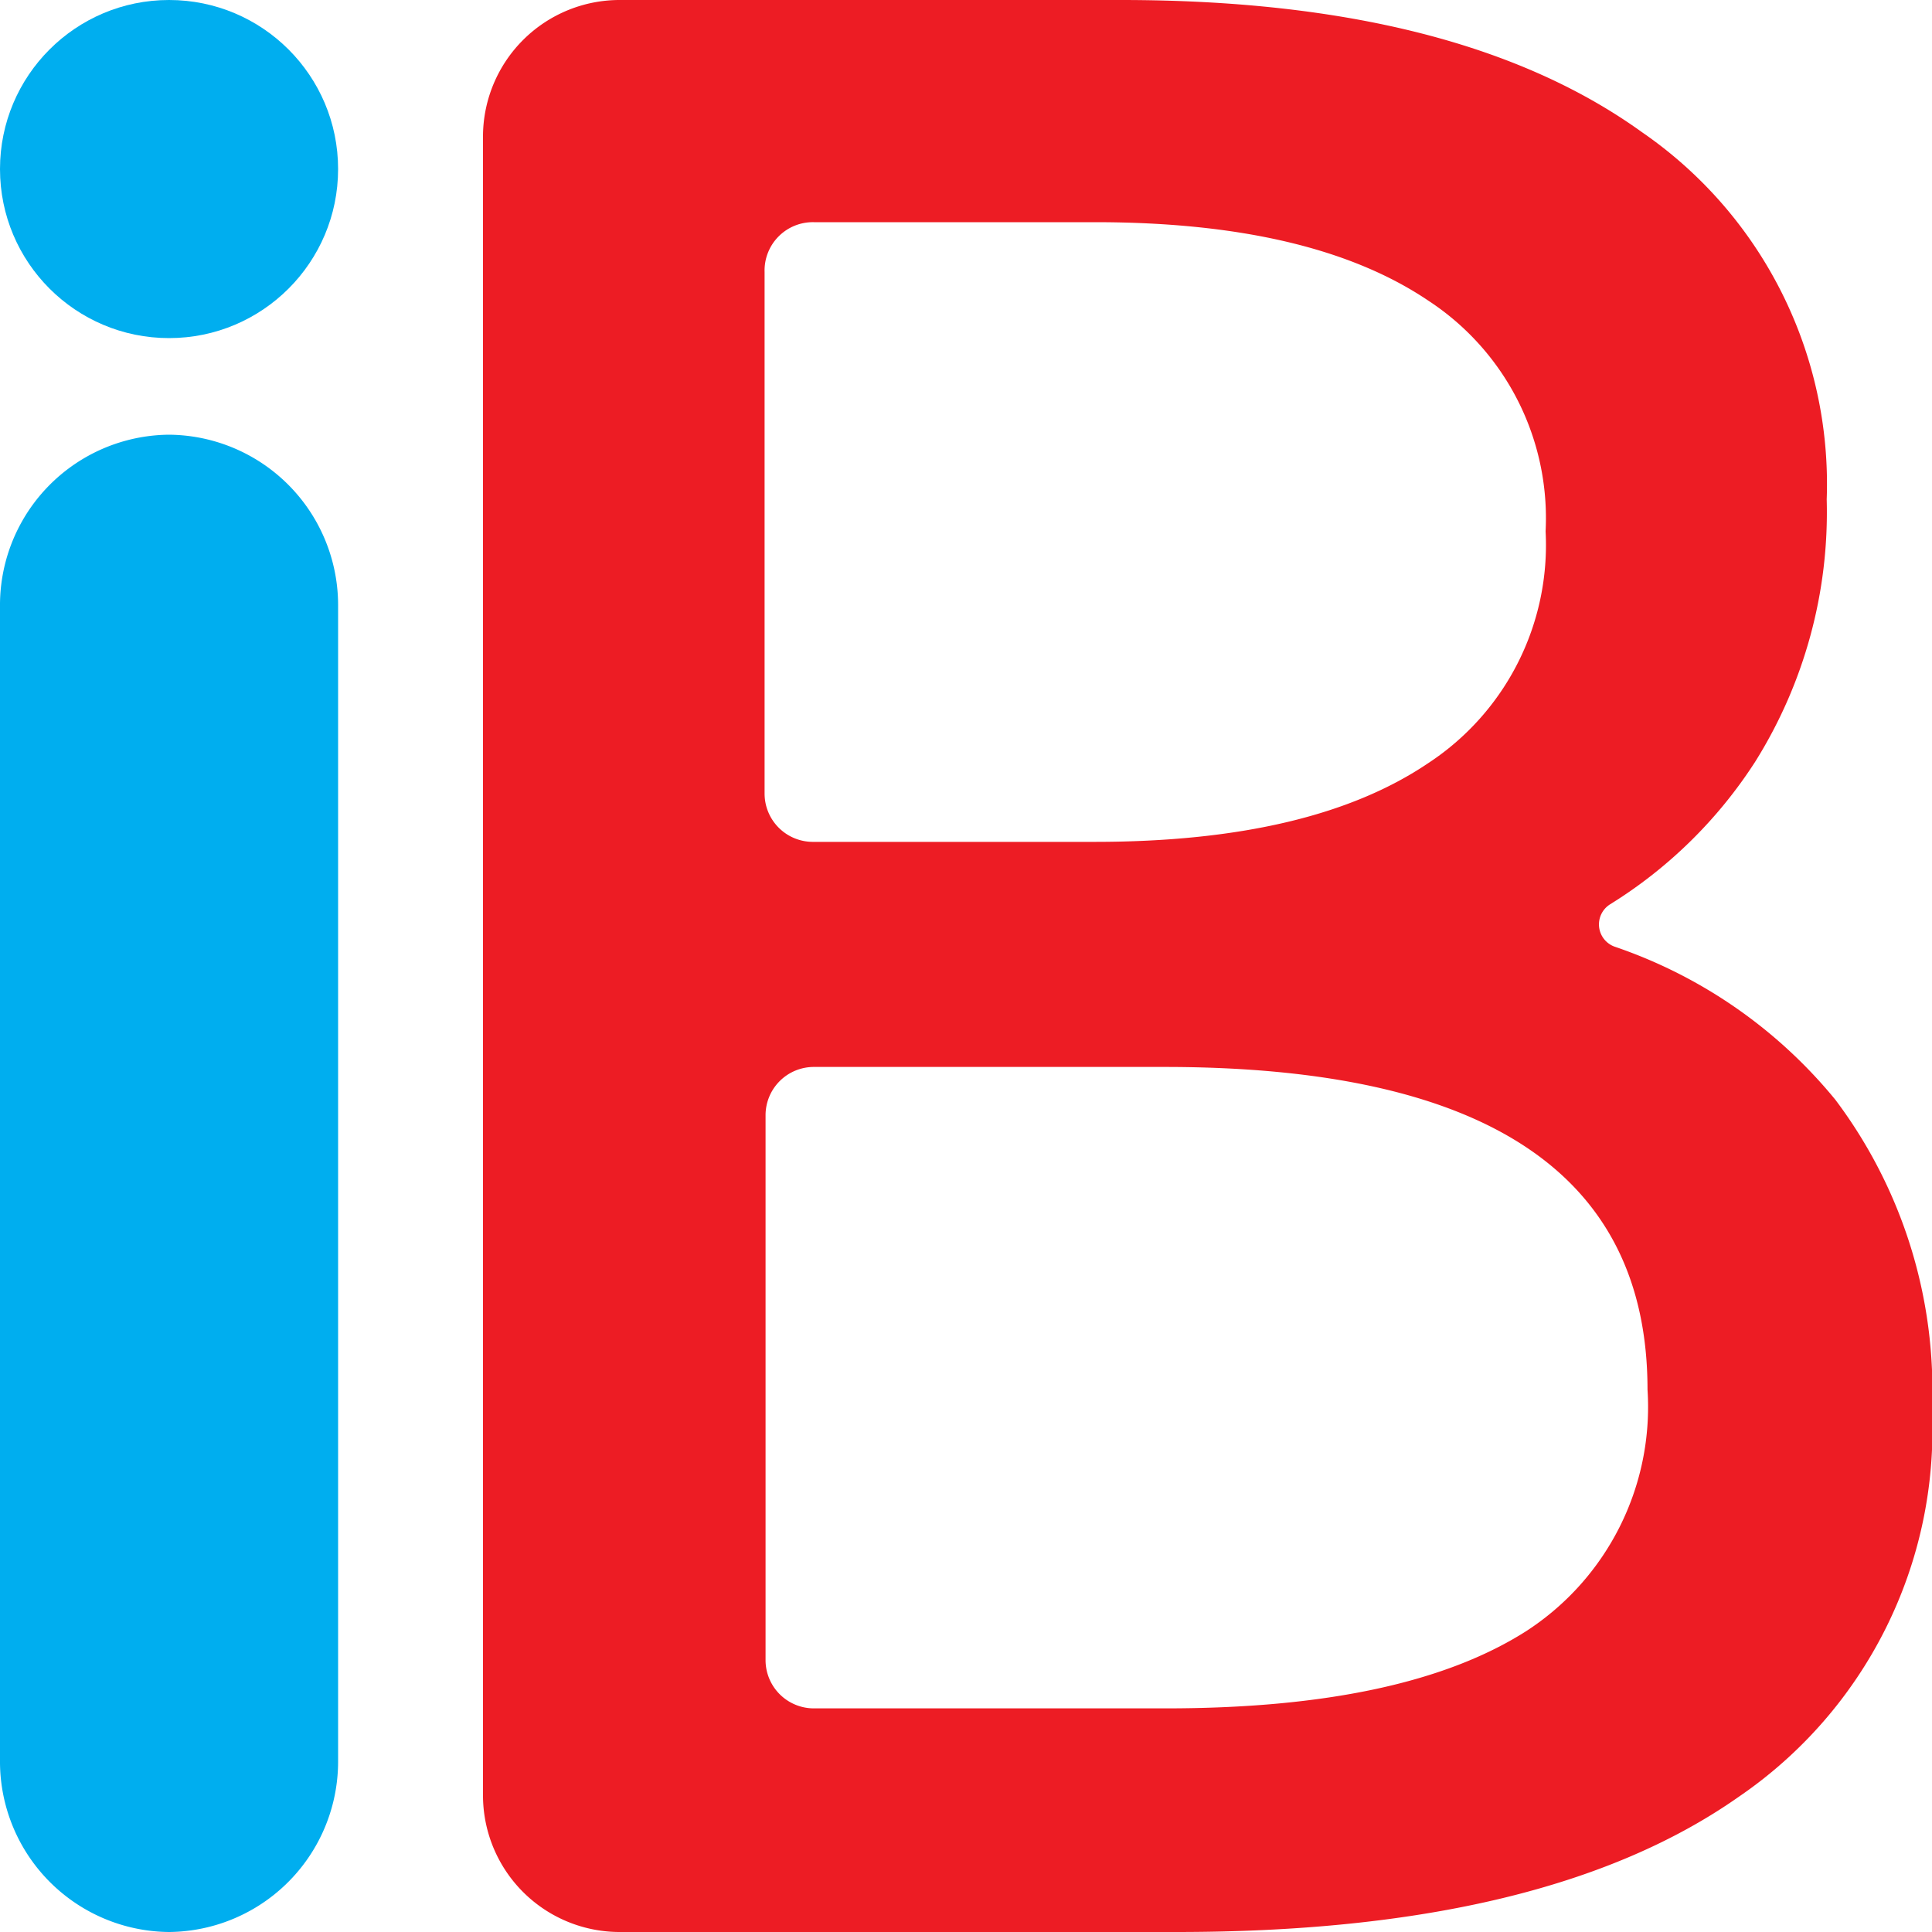 <svg xmlns="http://www.w3.org/2000/svg" viewBox="0 0 40 40"><defs><style>.cls-1{fill:#00aeef;}.cls-2{fill:#ed1c24;}</style></defs><g id="Layer_2" data-name="Layer 2"><g id="Layer_1-2" data-name="Layer 1"><path class="cls-1" d="M7,12.56V36.44A3.53,3.53,0,0,1,3.5,40h0A3.53,3.53,0,0,1,0,36.44V12.56A3.53,3.53,0,0,1,3.5,9h0A3.53,3.53,0,0,1,7,12.56Z"/><circle class="cls-1" cx="3.5" cy="3.5" r="3.5"/><path class="cls-2" d="M38,22.77a10,10,0,0,1,2,6.43,9.19,9.19,0,0,1-4,8C33.34,39.07,29.47,40,24.37,40H12.85A2.83,2.83,0,0,1,10,37.2V2.8A2.83,2.83,0,0,1,12.85,0H23.21Q30.2,0,34,2.74a8.84,8.84,0,0,1,3.82,7.6,9.73,9.73,0,0,1-1.48,5.43,9.56,9.56,0,0,1-3,2.95.49.49,0,0,0,.09.88A10.11,10.11,0,0,1,38,22.77ZM15.83,5.63v10.8a1,1,0,0,0,1,1h5.83q4.5,0,6.91-1.63A5.4,5.4,0,0,0,32,11a5.38,5.38,0,0,0-2.42-4.77q-2.41-1.63-6.91-1.63H16.85A1,1,0,0,0,15.83,5.63ZM31.6,33.77a5.53,5.53,0,0,0,2.51-5q0-6.68-10-6.68H16.85a1,1,0,0,0-1,1V34.37a1,1,0,0,0,1,1h7.29Q29.09,35.37,31.6,33.77Z"/></g></g></svg>